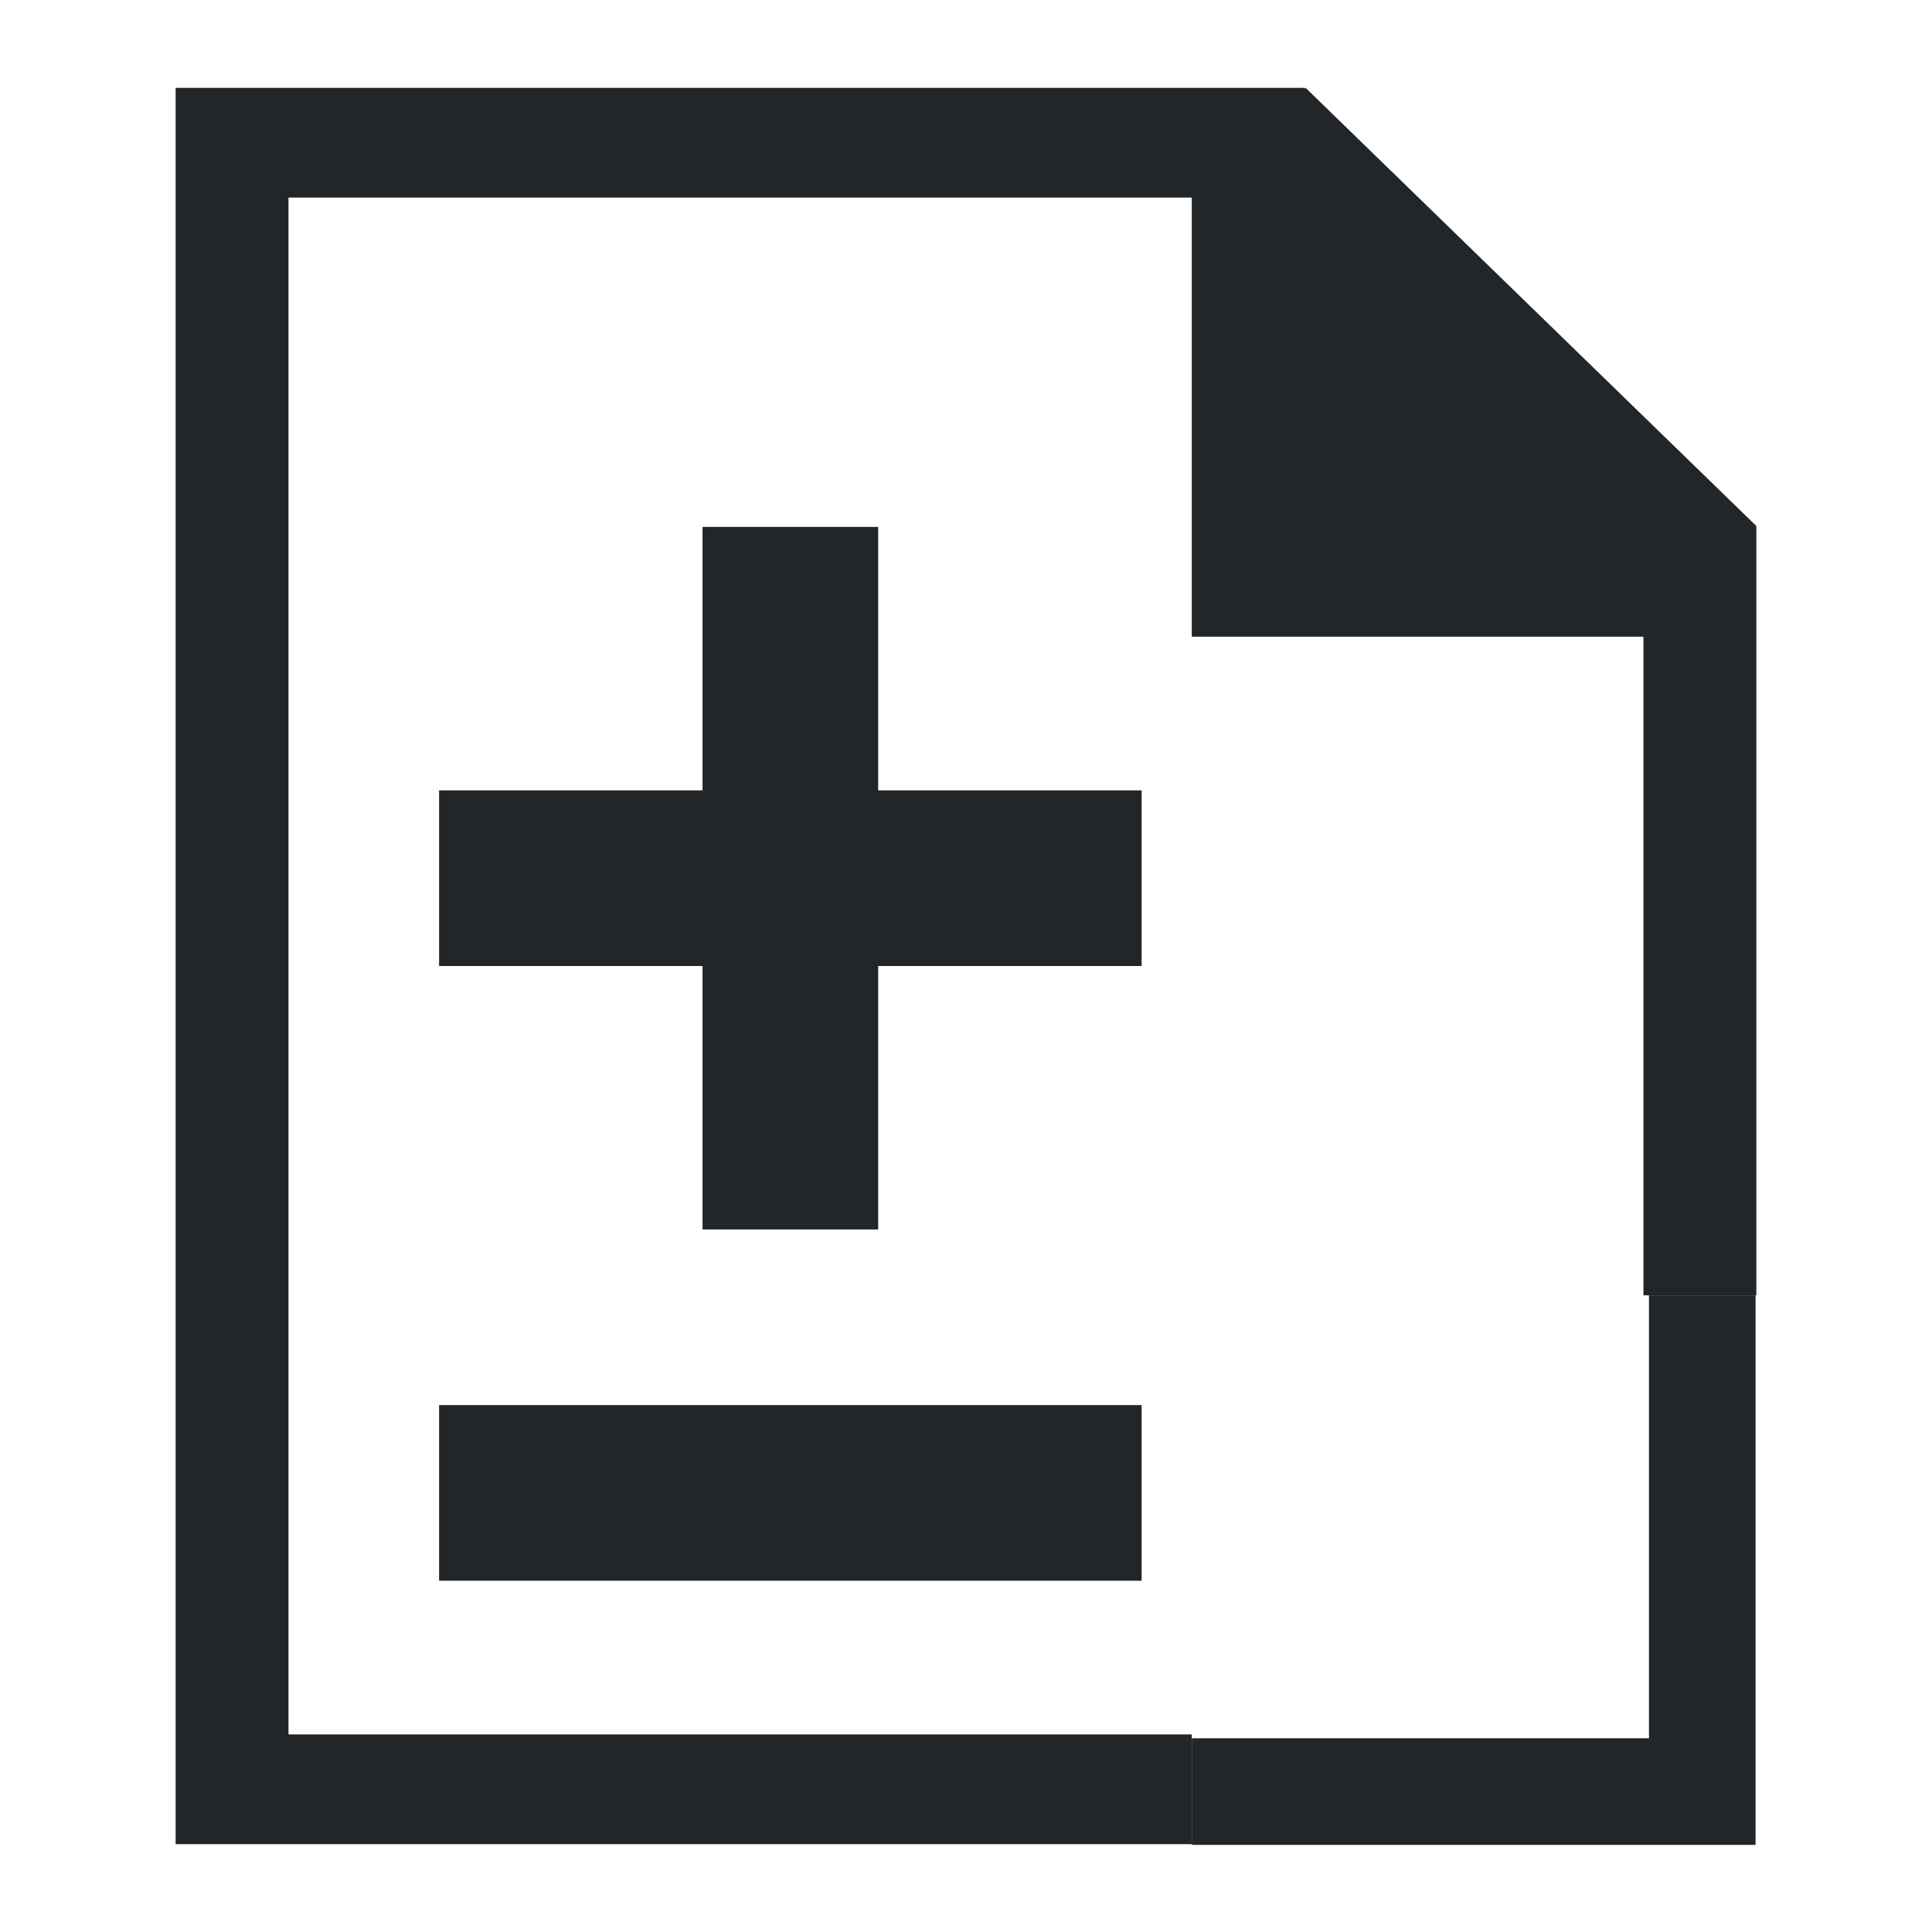 <?xml version="1.0" encoding="UTF-8"?>
<svg version="1.1" viewBox="0 0 22 22" xmlns="http://www.w3.org/2000/svg"><defs><style type="text/css">.ColorScheme-Text {
        color:#eff0f1;
      }</style></defs><path d="m2 1v20h11.571v-1.25h-10.286v-17.5h10.286v5h5.143v7.5h1.286v-8.76l-5.133-4.99-0.01 0.012v-0.012h-11.571z" fill="#232629"/><path d="m13.571 20.401h5.813v-5.651" fill="none" stroke="#232629" stroke-width="1.214px"/><g transform="translate(21.025 4.915)" fill="#232629"><path d="m-13.025 1.085v3h-3v2h3v3h2v-3h3v-2h-3v-3z"/><path d="m-16.025 11.085v2h8v-2z"/></g></svg>
